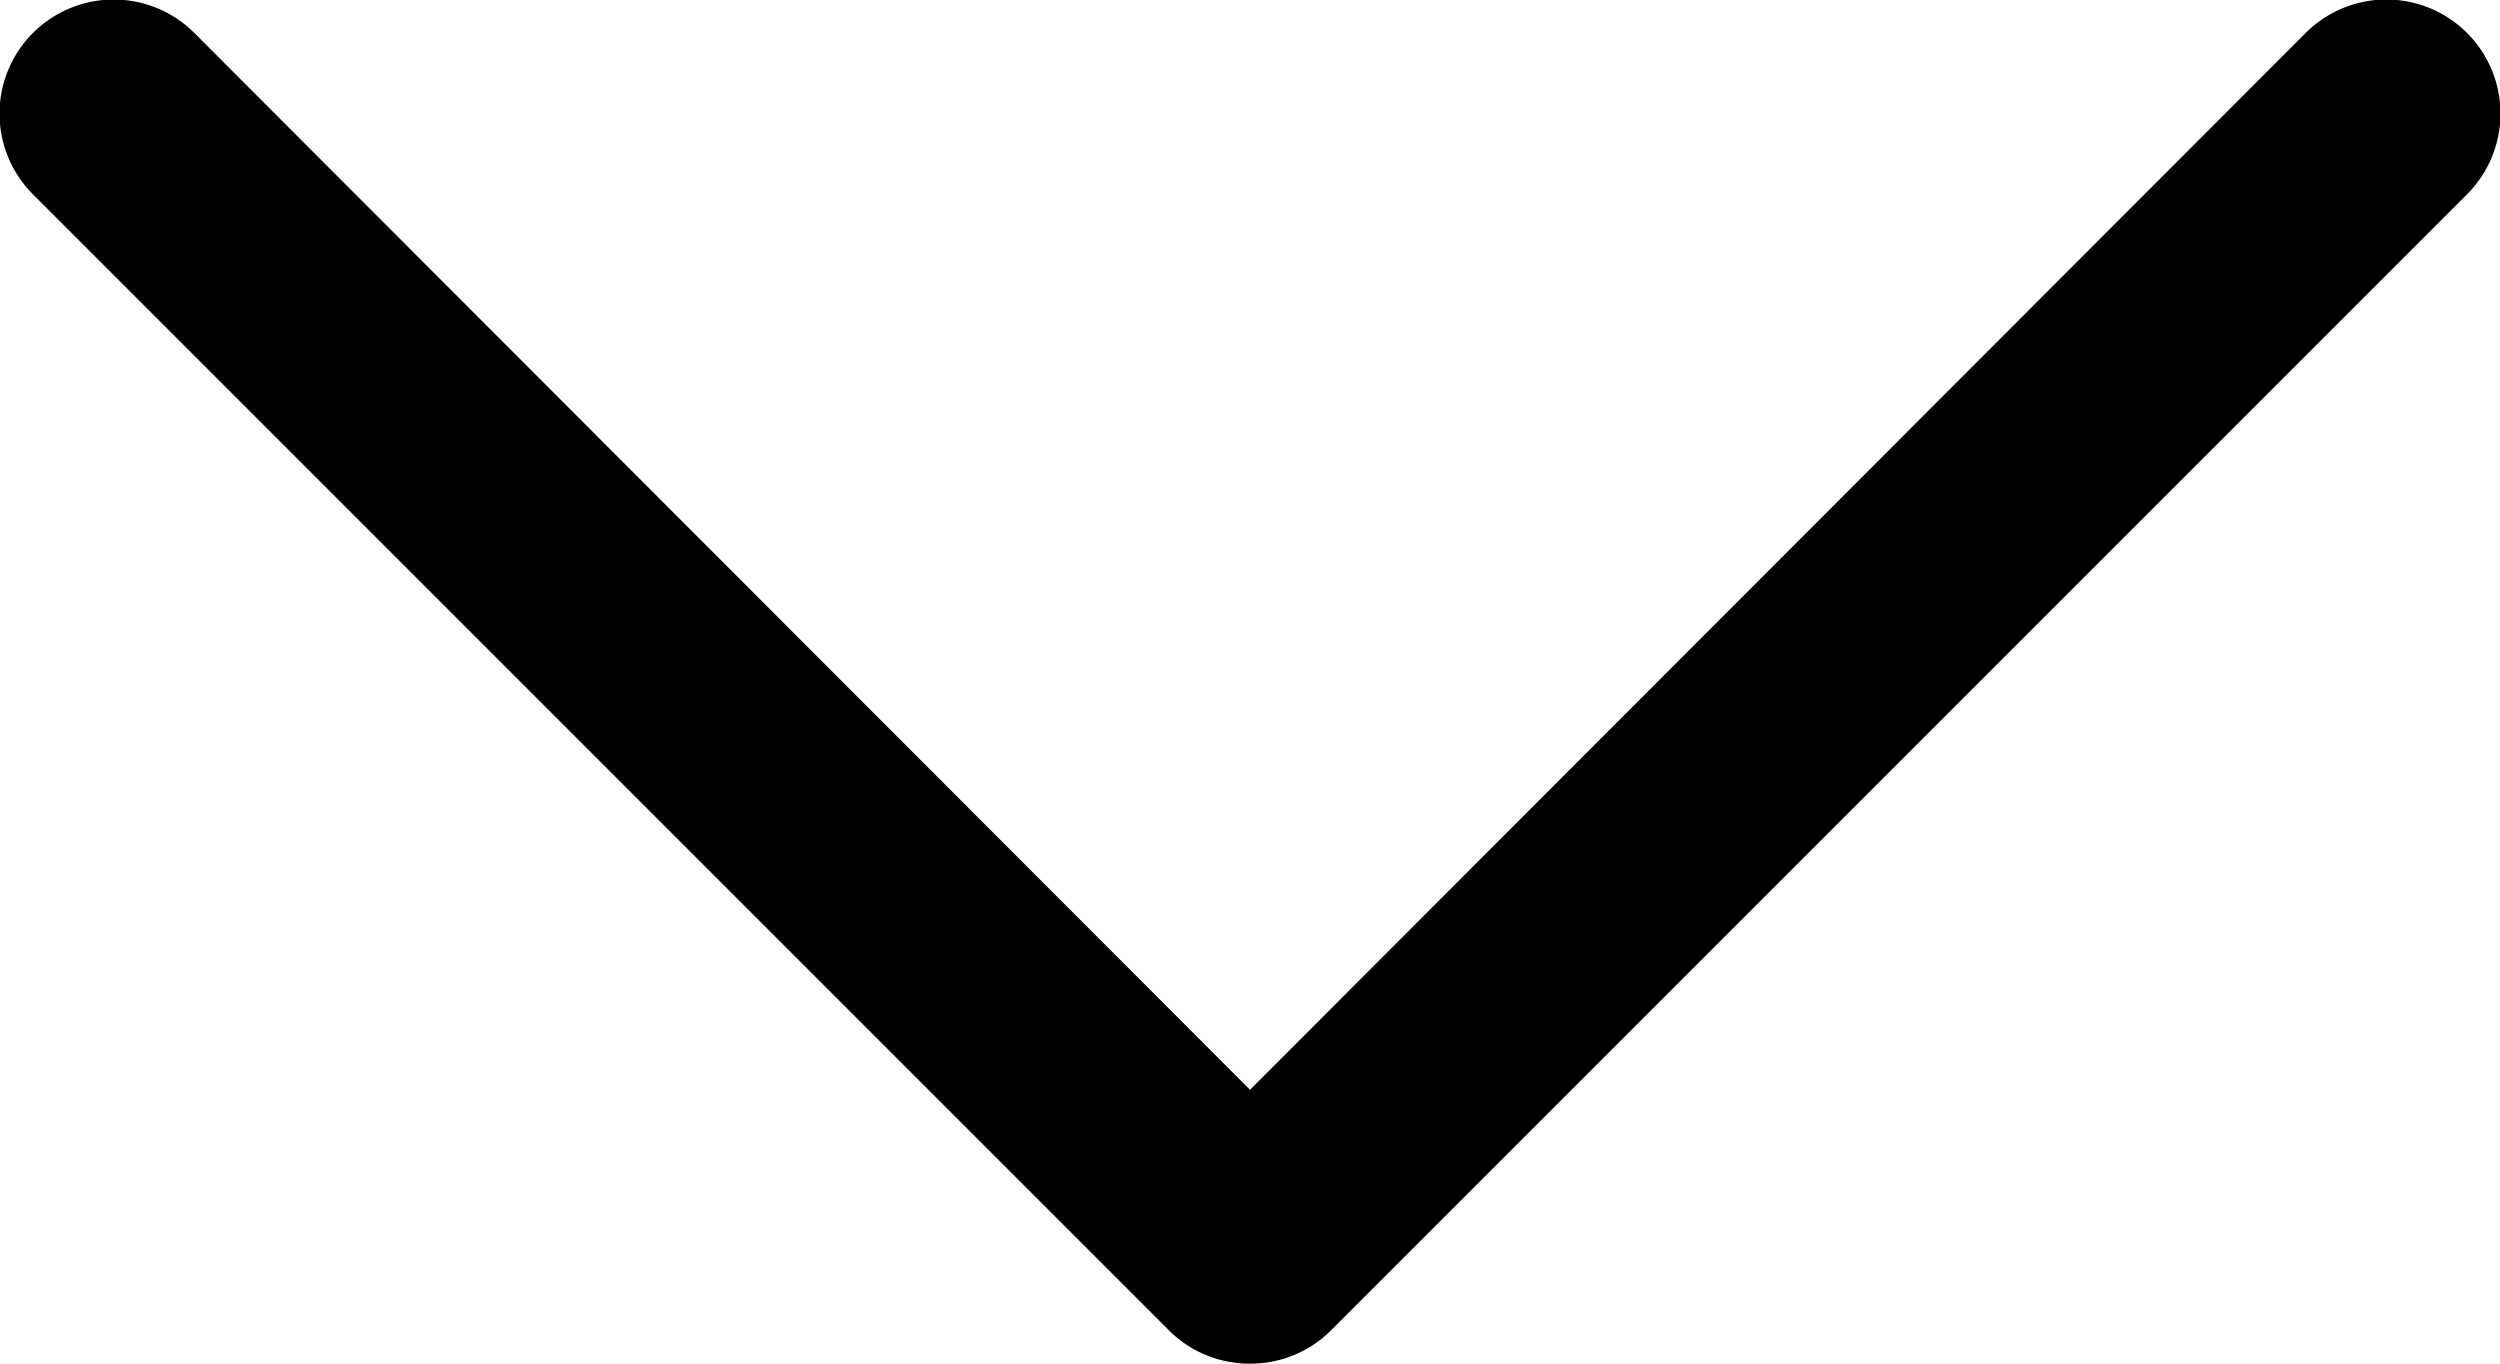 <svg xmlns="http://www.w3.org/2000/svg" width="22" height="12" viewBox="0 0 22 12"><title>down-ctrl</title><path d="M11,12a1,1,0,0,1-.71-.29l-10-10A1,1,0,0,1,1.71.29L11,9.59,20.29.29a1,1,0,1,1,1.42,1.42l-10,10A1,1,0,0,1,11,12Z"/></svg>